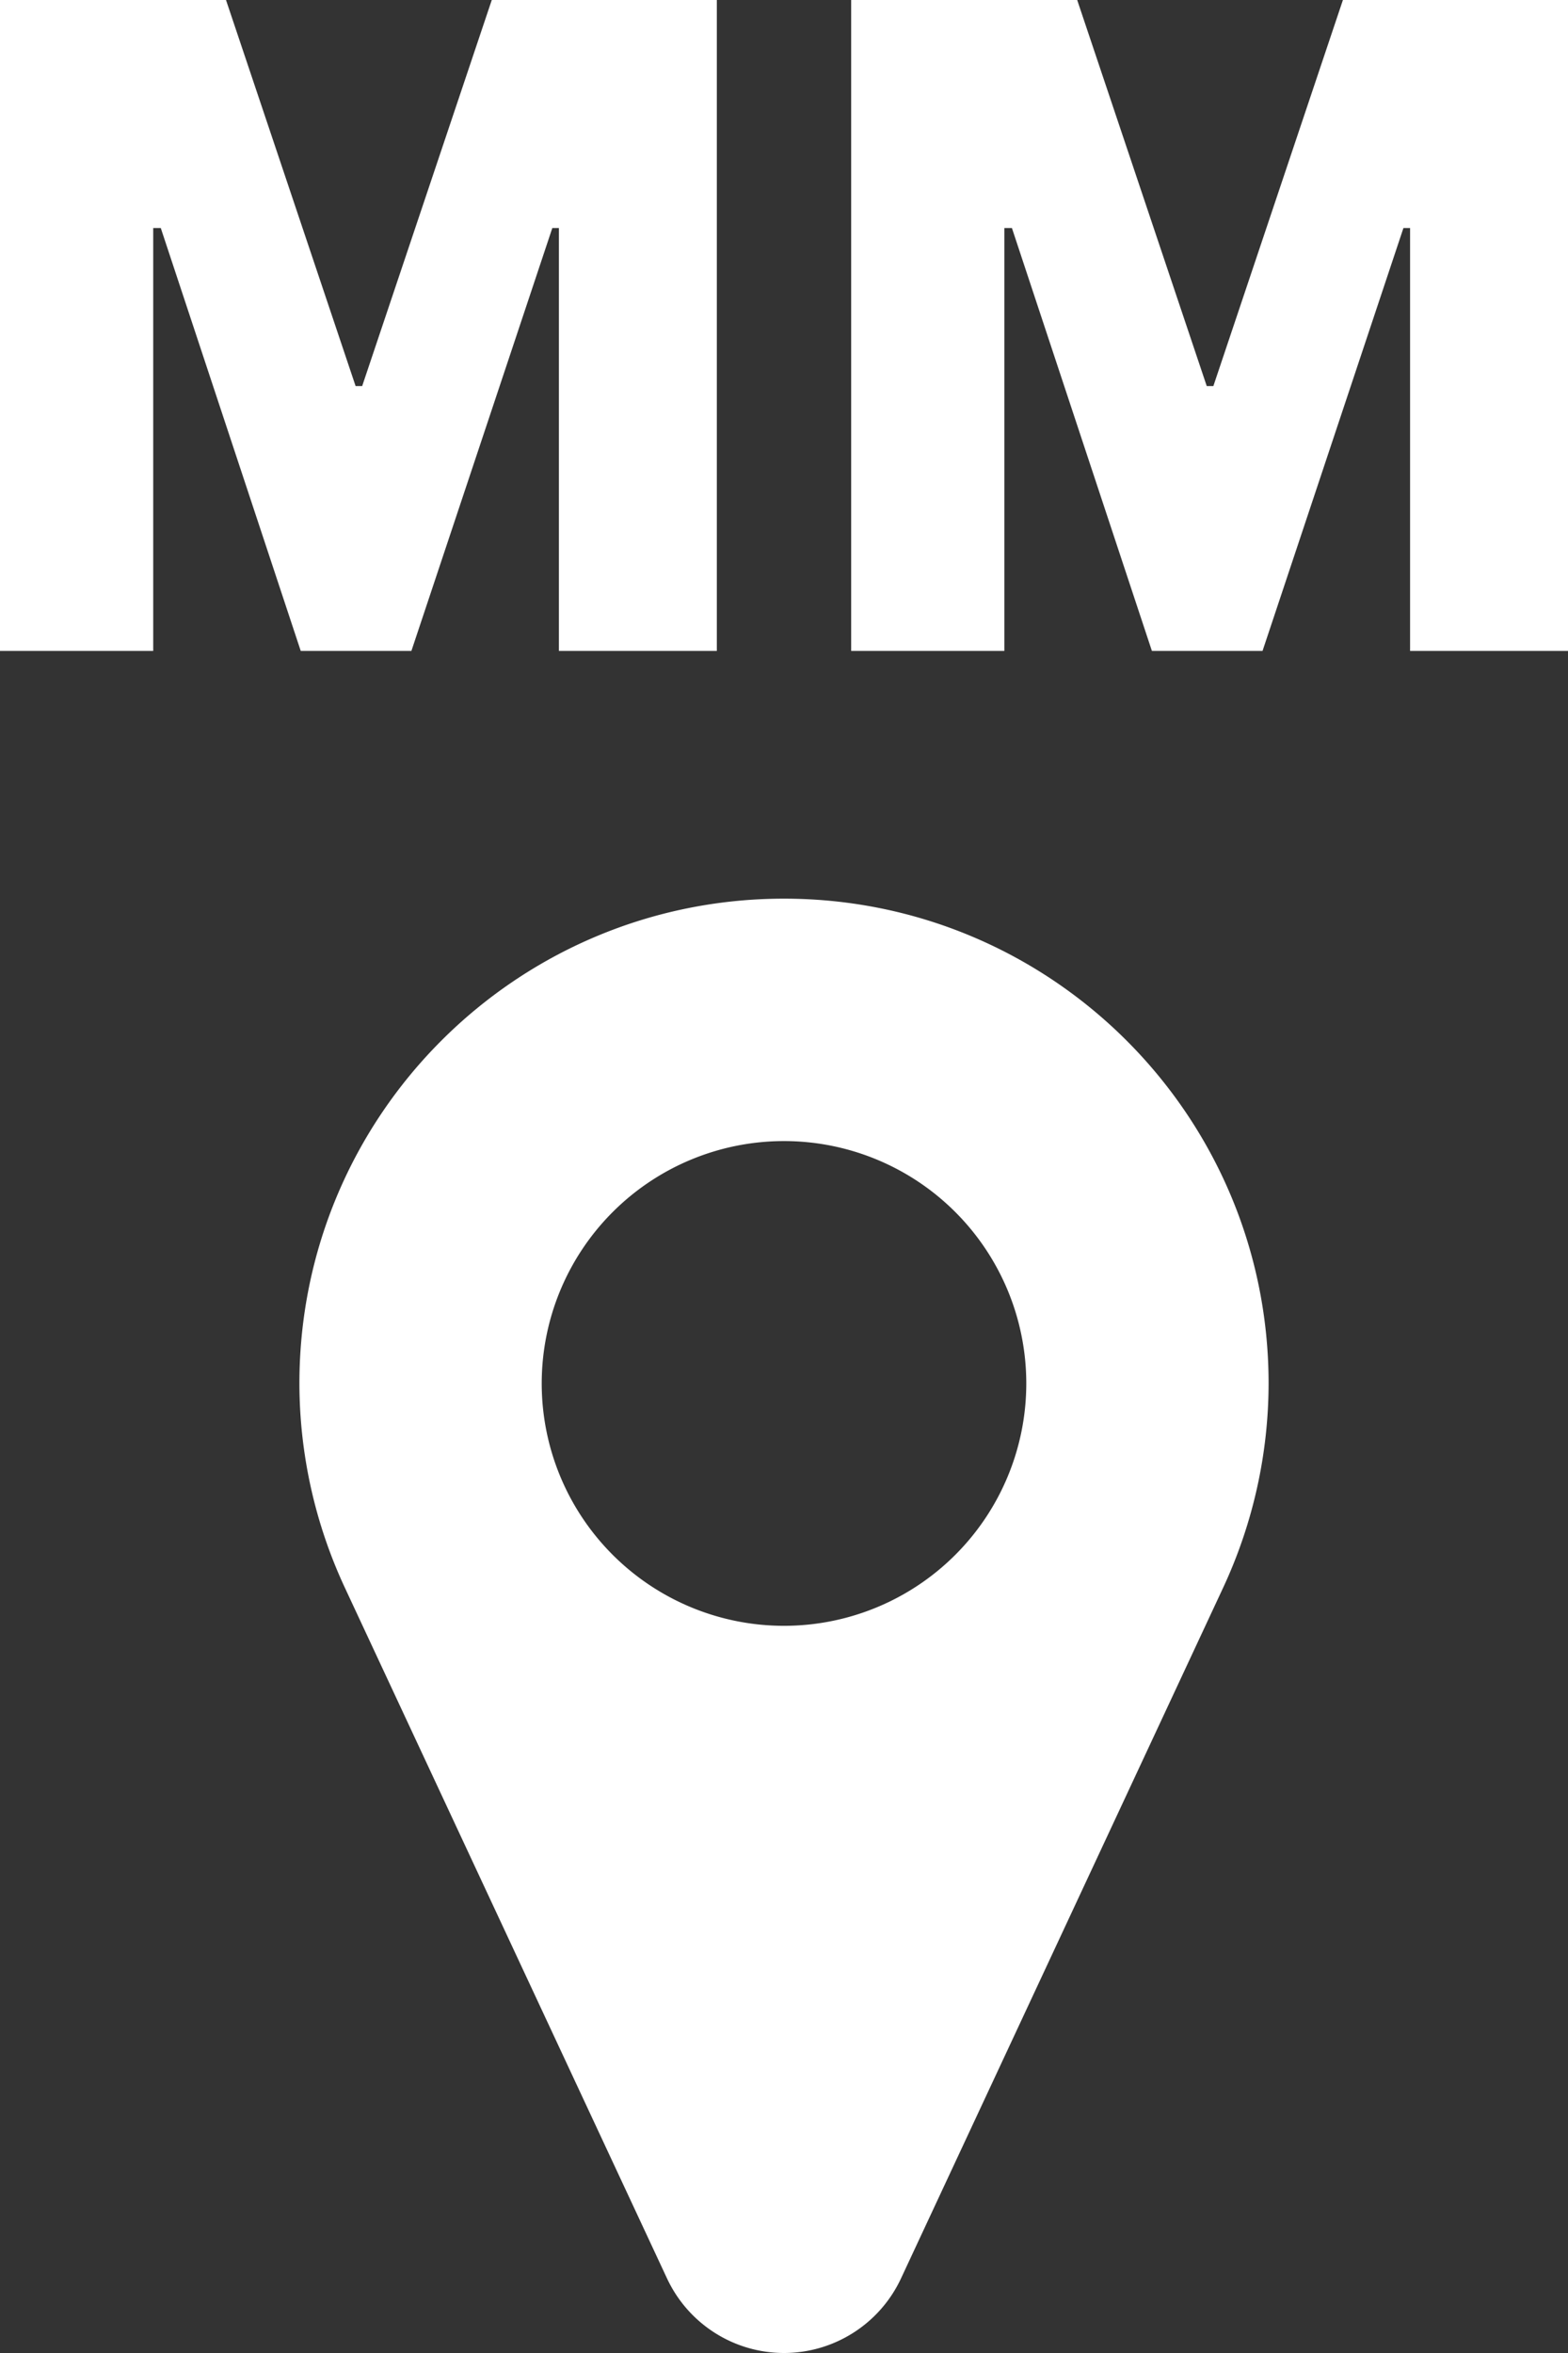 <svg width="60" height="90" xmlns="http://www.w3.org/2000/svg">
  <rect width="100%" height="100%" fill="#333333" stroke="none"/>
  <path d="M 0 0 L 0 24.898 L 5.863 24.898 L 5.863 8.721 L 6.152 8.721 L 11.508 24.898 L 15.742 24.898 L 21.135 8.721 L 21.387 8.721 L 21.387 24.898 L 27.43 24.898 L 27.43 0 L 18.818 0 L 13.859 14.766 L 13.607 14.766 L 8.648 0 L 0 0 z M 32.57 0 L 32.57 24.898 L 38.432 24.898 L 38.432 8.721 L 38.721 8.721 L 44.078 24.898 L 48.311 24.898 L 53.703 8.721 L 53.957 8.721 L 53.957 24.898 L 60 24.898 L 60 0 L 51.387 0 L 46.43 14.766 L 46.176 14.766 L 41.219 0 L 32.57 0 z M 30 34.373 C 19.759 34.373 11.457 42.675 11.457 52.916 C 11.461 55.628 12.06 58.304 13.211 60.76 L 25.523 87.146 C 26.336 88.886 28.08 89.999 30 90 C 31.919 89.999 33.664 88.887 34.477 87.148 L 46.789 60.76 C 47.94 58.304 48.539 55.628 48.543 52.916 C 48.543 42.675 40.241 34.373 30 34.373 z M 30 43.645 A 9.271 9.271 0 0 1 39.271 52.916 A 9.271 9.271 0 0 1 30 62.186 A 9.271 9.271 0 0 1 20.729 52.916 A 9.271 9.271 0 0 1 30 43.645 z" fill="#fff"/>
</svg>
